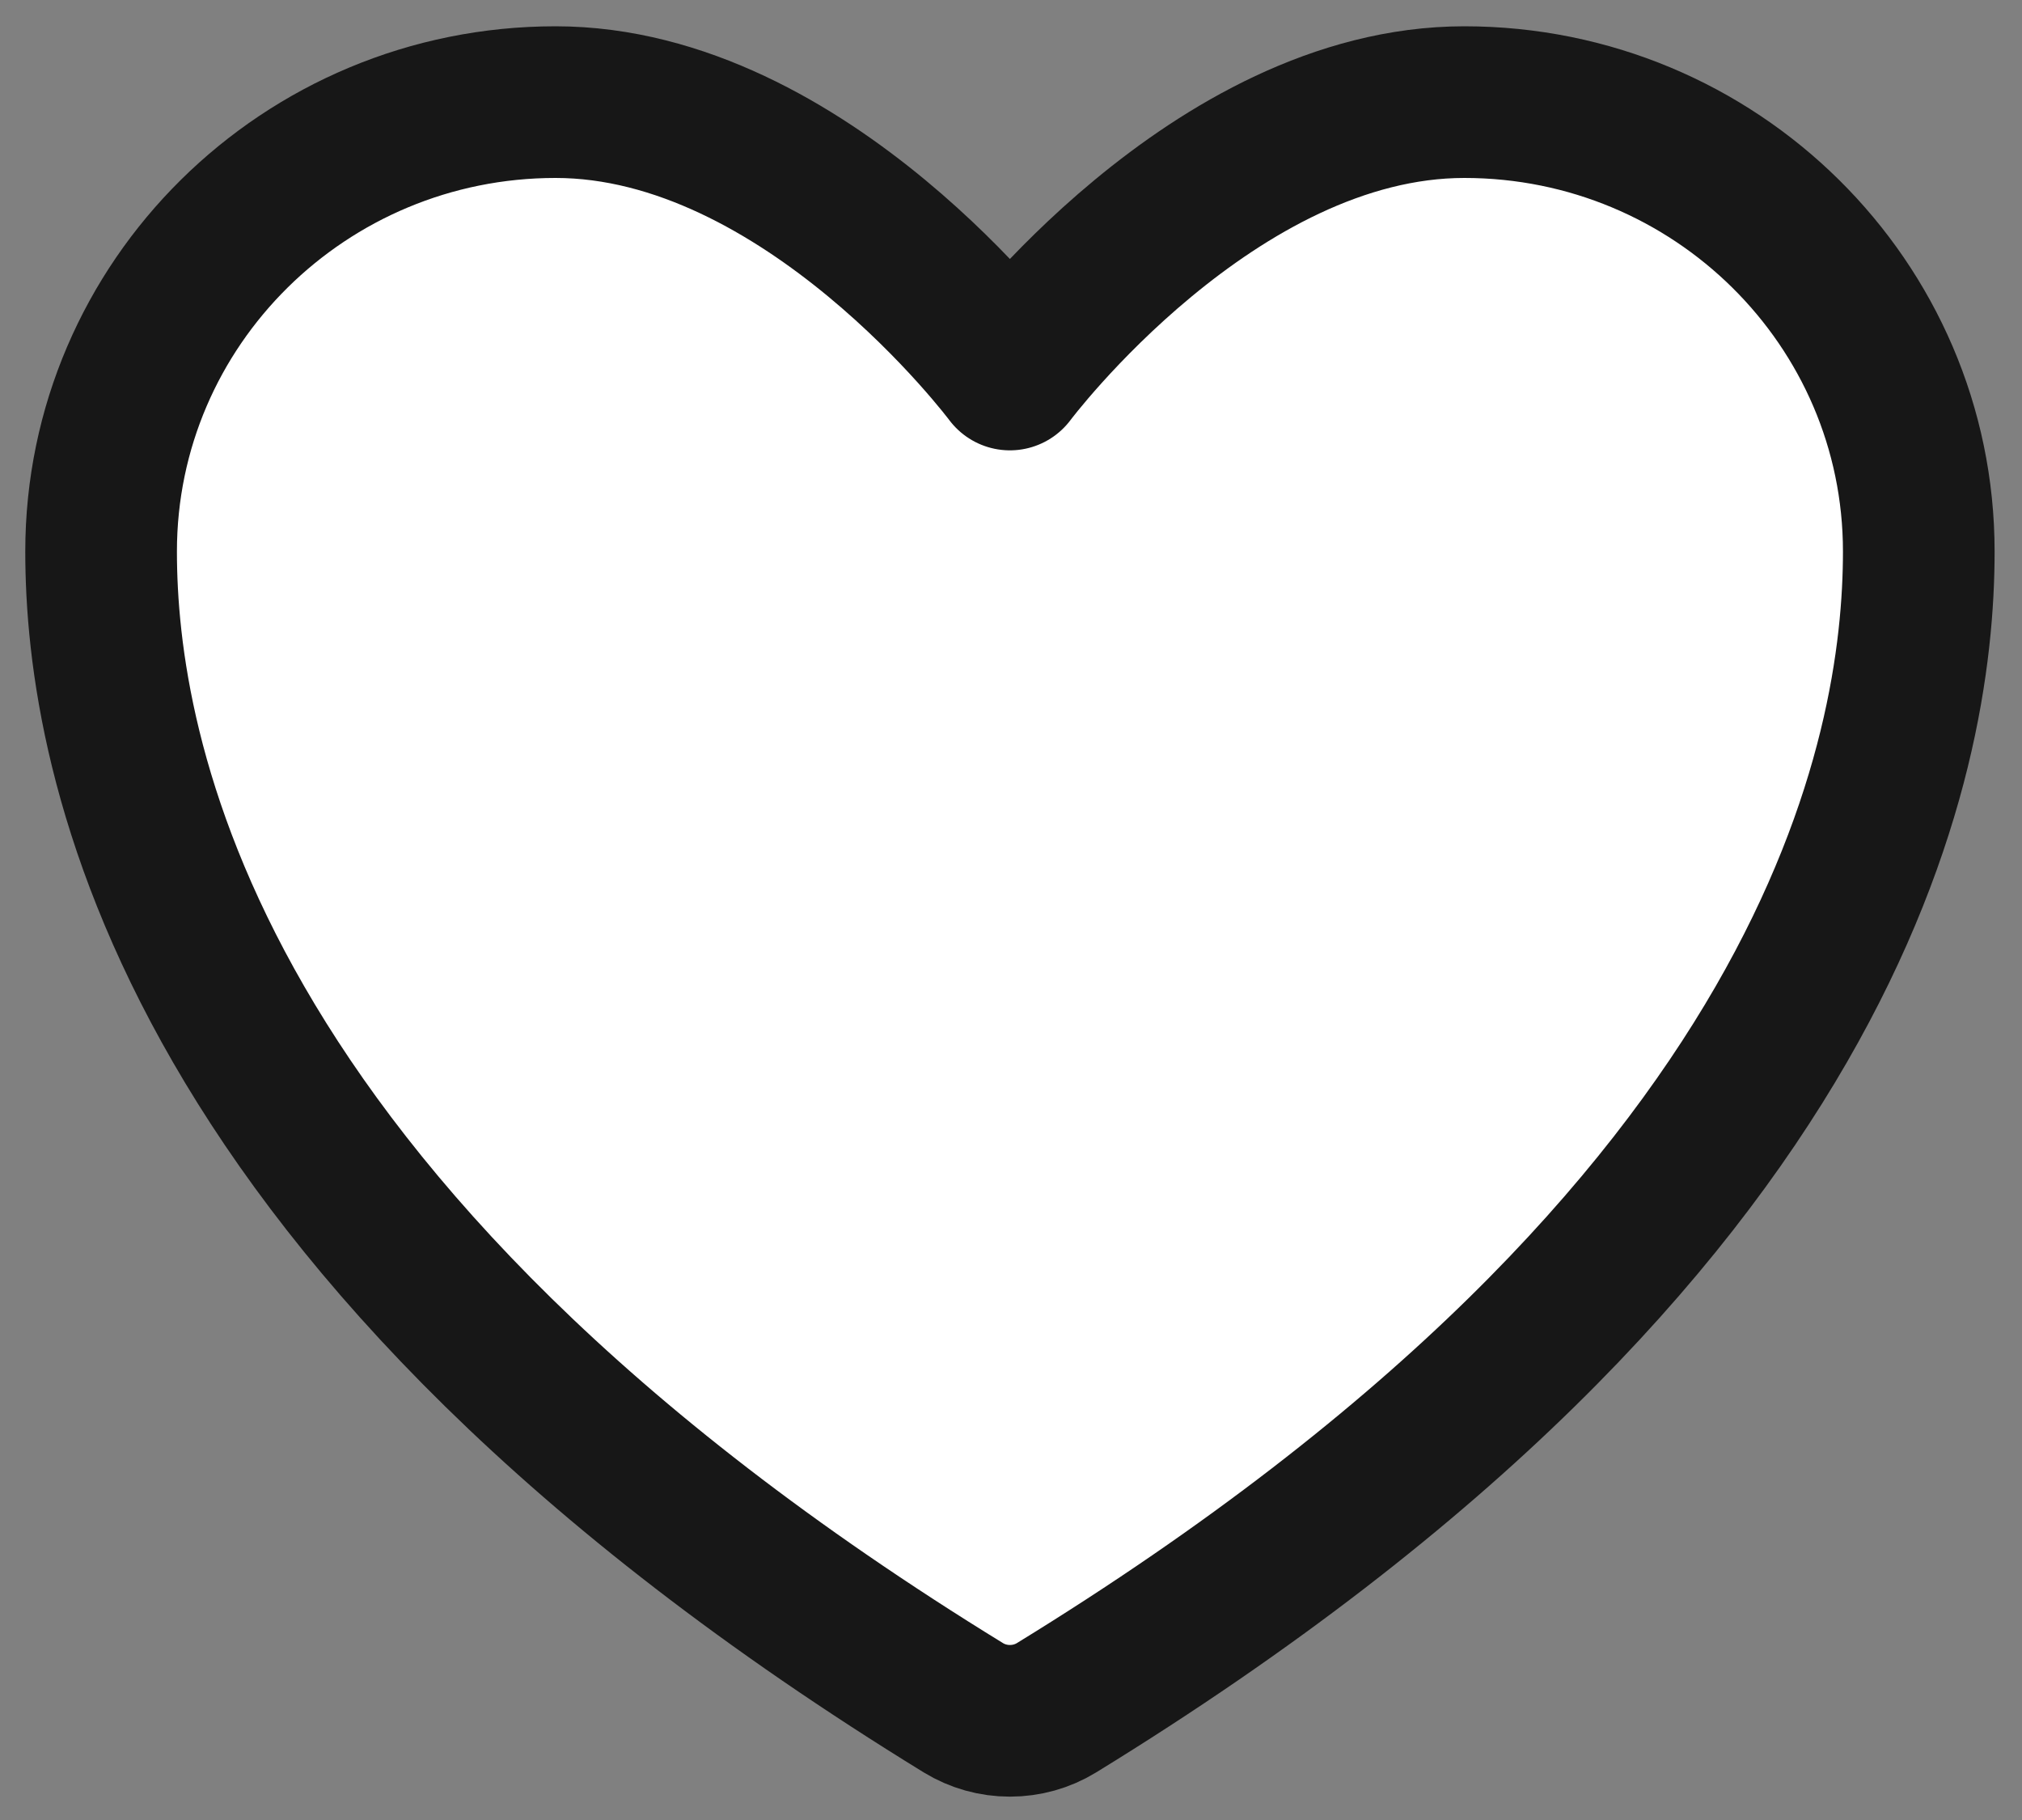 <svg width="20" height="18" viewBox="0 0 20 18" fill="none" xmlns="http://www.w3.org/2000/svg">
<rect x="0" y="0" width="20" height="18" fill="#808080" stroke="none"/>
<path d="M5.495 1.01C3.013 1.01 1 3 1 5.454C1 7.435 1.787 12.137 9.529 16.89C9.668 16.975 9.827 17.019 9.989 17.019C10.152 17.019 10.311 16.975 10.45 16.89C18.192 12.137 18.979 7.435 18.979 5.454C18.979 3 16.966 1.01 14.484 1.01C12.002 1.01 9.989 3.704 9.989 3.704C9.989 3.704 7.977 1.01 5.495 1.01Z" fill="white" stroke="#171717" stroke-width="1.5" stroke-linecap="round" stroke-linejoin="round"/>
</svg>
